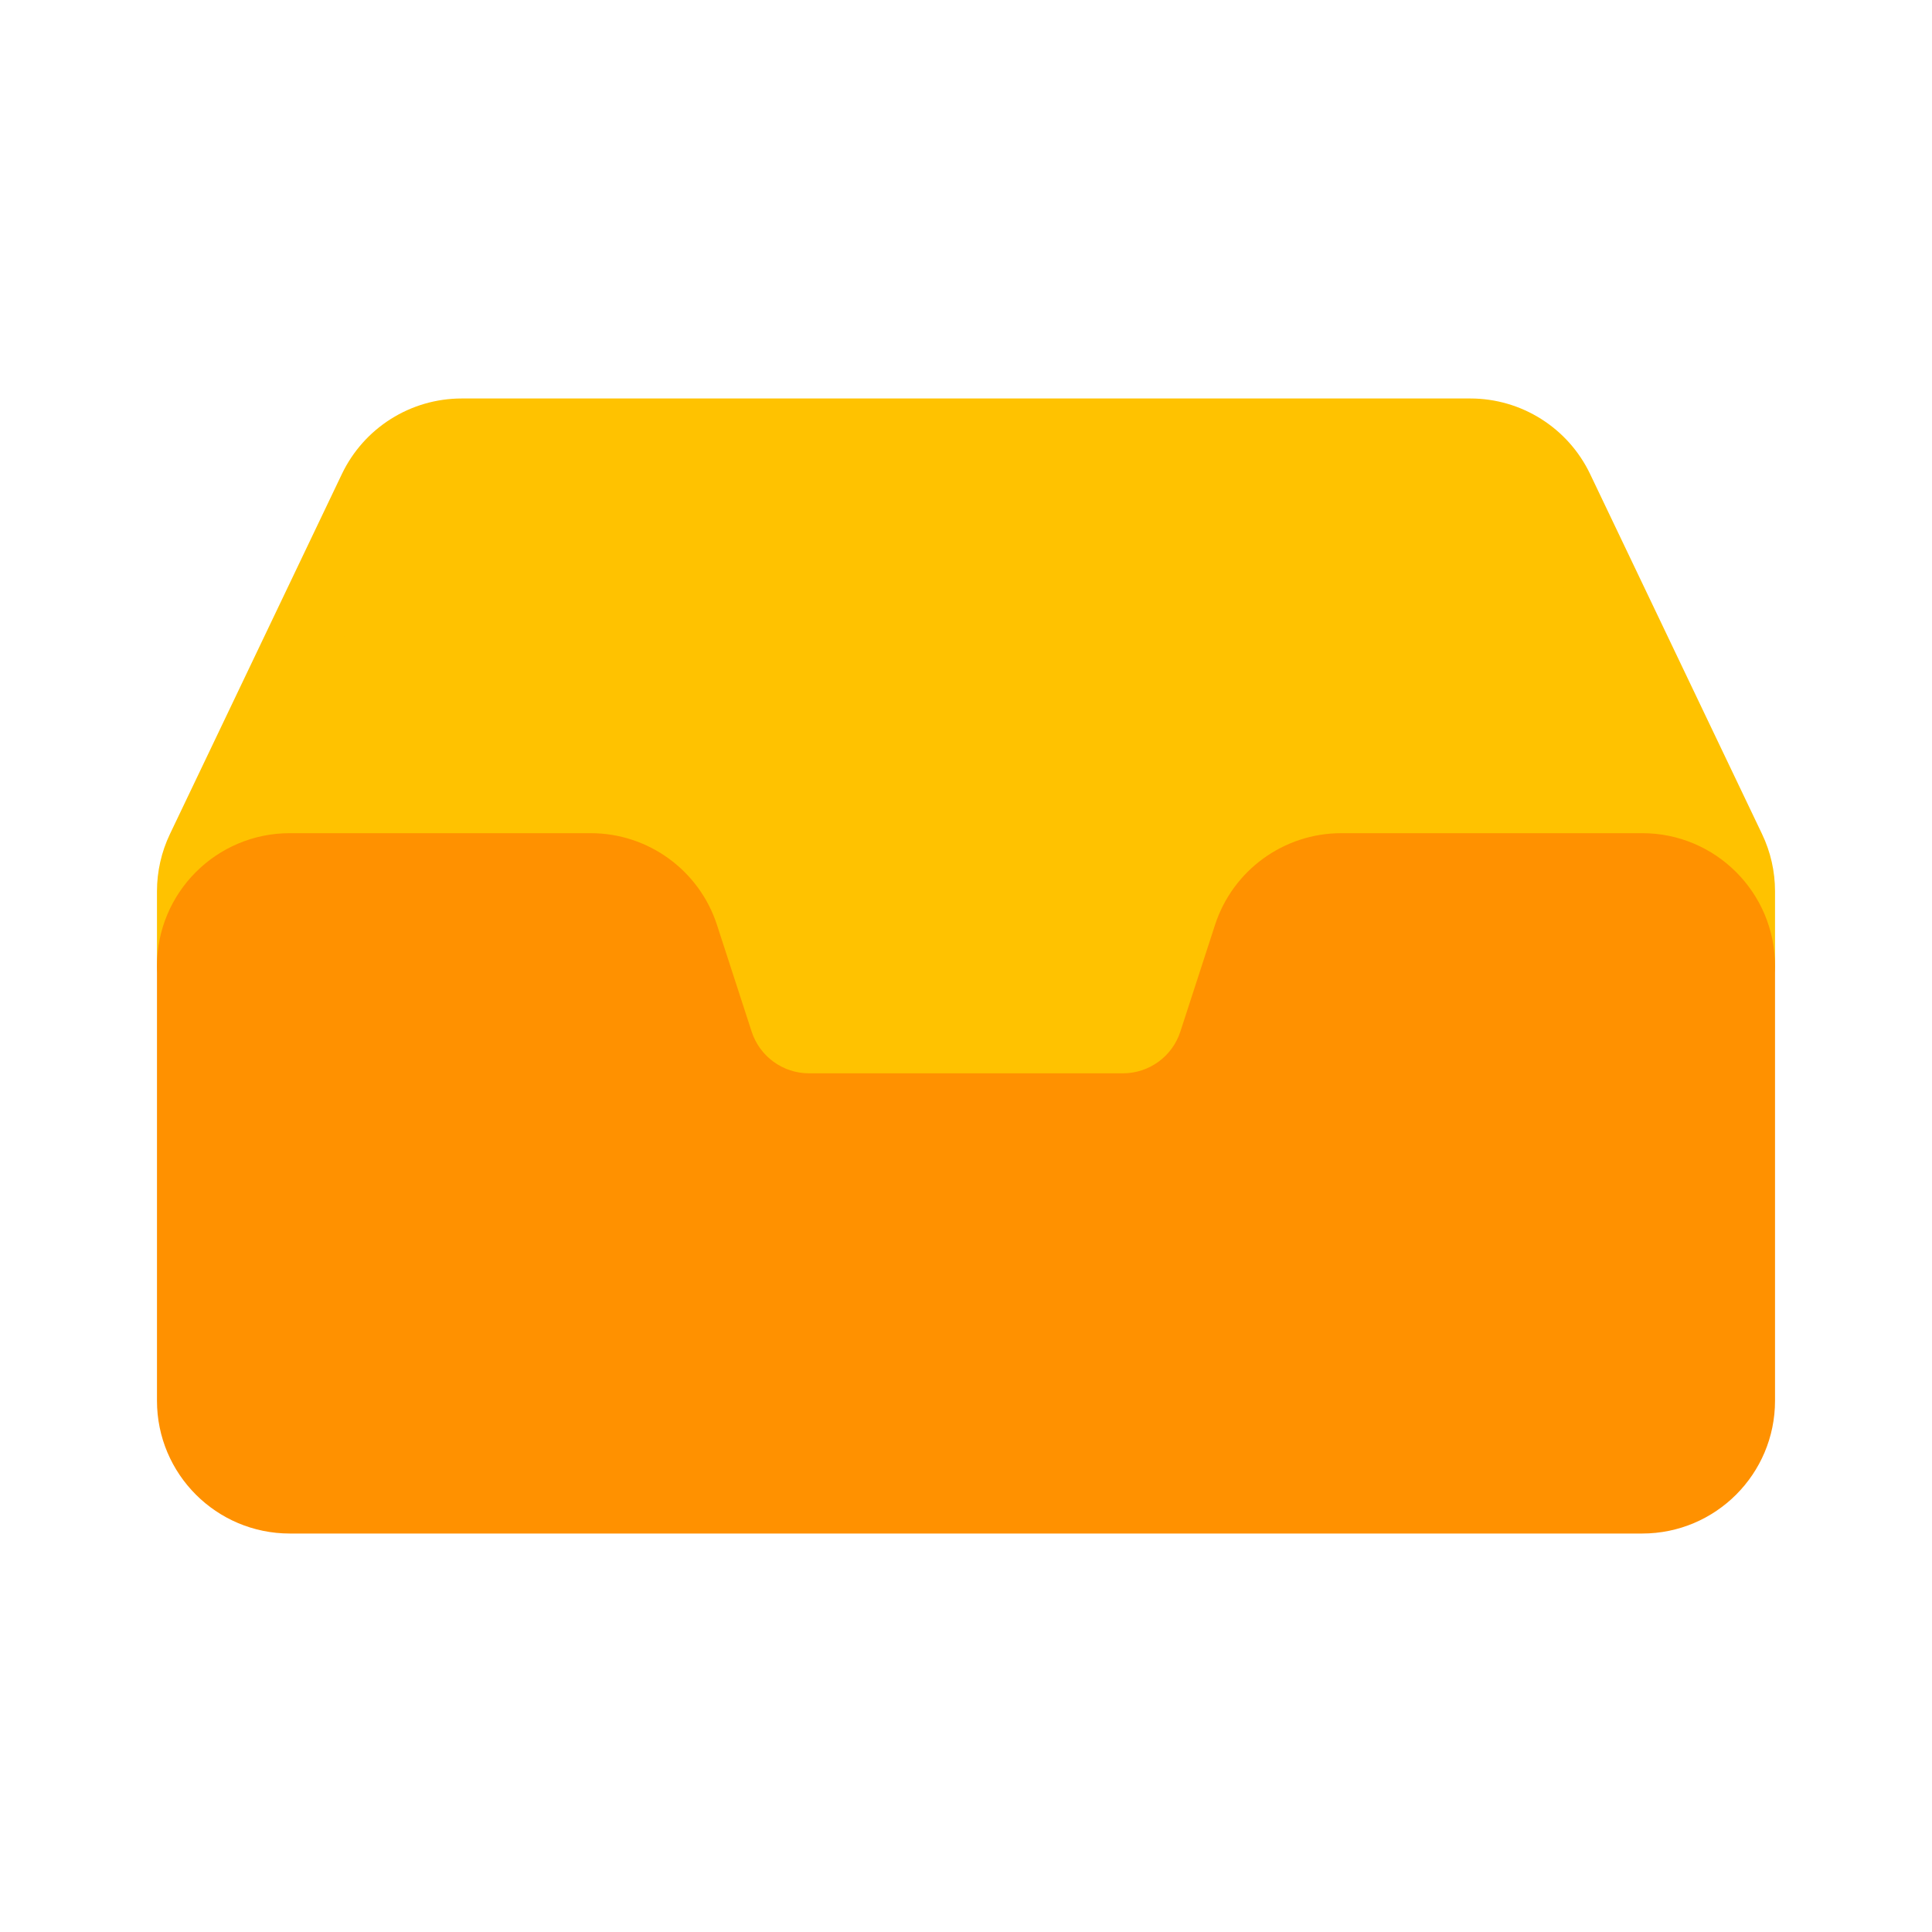 <svg viewBox="0 0 80 80" fill="none">
  <path fill-rule="evenodd" clip-rule="evenodd" d="M60.881 18C62.422 18 63.826 18.885 64.49 20.276L71.609 35.182C71.867 35.721 72 36.31 72 36.906V40C72 37.791 70.209 36 68 36L55.542 36C53.809 36 52.273 37.116 51.738 38.764L50.303 43.18C49.767 44.828 48.231 45.944 46.498 45.944L33.502 45.944C31.769 45.944 30.233 44.828 29.697 43.18L28.262 38.764C27.727 37.116 26.191 36 24.458 36H12C9.791 36 8 37.791 8 40L8 36.906C8 36.31 8.133 35.721 8.391 35.182L15.51 20.276C16.174 18.885 17.578 18 19.119 18L60.881 18Z" fill="#FFC200" class="fill-yellow" />
  <path d="M64.49 20.276L65.844 19.63V19.63L64.49 20.276ZM60.881 18V16.5V18ZM71.609 35.182L72.963 34.536V34.536L71.609 35.182ZM70.5 40C70.5 40.828 71.172 41.5 72 41.5C72.828 41.5 73.5 40.828 73.5 40H70.5ZM51.738 38.764L53.164 39.227V39.227L51.738 38.764ZM50.303 43.18L48.876 42.717V42.717L50.303 43.18ZM29.697 43.18L28.271 43.644L29.697 43.18ZM28.262 38.764L29.689 38.3L28.262 38.764ZM24.458 36V34.5V36ZM12 36V37.5V36ZM6.5 40C6.5 40.828 7.172 41.5 8 41.5C8.828 41.5 9.5 40.828 9.5 40H6.5ZM8.391 35.182L9.744 35.829H9.744L8.391 35.182ZM15.51 20.276L16.863 20.923L15.51 20.276ZM19.119 18V19.5V18ZM65.844 19.63C64.93 17.717 63 16.5 60.881 16.5V19.5C61.844 19.5 62.721 20.053 63.136 20.923L65.844 19.63ZM72.963 34.536L65.844 19.63L63.136 20.923L70.256 35.829L72.963 34.536ZM73.5 36.906C73.5 36.086 73.317 35.276 72.963 34.536L70.256 35.829C70.417 36.165 70.5 36.533 70.5 36.906H73.5ZM73.5 40V36.906H70.5V40H73.5ZM73.5 40C73.5 36.962 71.038 34.5 68 34.5V37.5C69.381 37.5 70.5 38.619 70.5 40H73.5ZM68 34.5L55.542 34.5V37.5L68 37.5V34.5ZM55.542 34.5C53.159 34.5 51.047 36.034 50.311 38.3L53.164 39.227C53.499 38.197 54.459 37.5 55.542 37.5V34.5ZM50.311 38.3L48.876 42.717L51.729 43.644L53.164 39.227L50.311 38.3ZM48.876 42.717C48.541 43.747 47.581 44.444 46.498 44.444V47.444C48.881 47.444 50.993 45.91 51.729 43.644L48.876 42.717ZM46.498 44.444L33.502 44.444V47.444L46.498 47.444V44.444ZM33.502 44.444C32.419 44.444 31.459 43.747 31.124 42.717L28.271 43.644C29.007 45.91 31.119 47.444 33.502 47.444V44.444ZM31.124 42.717L29.689 38.3L26.836 39.227L28.271 43.644L31.124 42.717ZM29.689 38.3C28.953 36.034 26.841 34.5 24.458 34.5V37.5C25.541 37.5 26.501 38.197 26.836 39.227L29.689 38.3ZM24.458 34.5H12V37.5H24.458V34.5ZM12 34.5C8.962 34.5 6.5 36.962 6.5 40H9.5C9.5 38.619 10.619 37.5 12 37.5V34.5ZM6.5 36.906V40H9.5V36.906H6.5ZM7.037 34.536C6.683 35.276 6.5 36.086 6.5 36.906H9.5C9.5 36.533 9.583 36.165 9.744 35.829L7.037 34.536ZM14.156 19.63L7.037 34.536L9.744 35.829L16.863 20.923L14.156 19.63ZM19.119 16.5C17 16.5 15.07 17.717 14.156 19.63L16.863 20.923C17.279 20.053 18.156 19.5 19.119 19.5V16.5ZM60.881 16.5L19.119 16.5V19.5L60.881 19.5V16.5Z" fill="#FFC200" class="fill-yellow" />
  <path fill-rule="evenodd" clip-rule="evenodd" d="M28.262 38.764C27.727 37.116 26.191 36 24.458 36L12 36C9.791 36 8 37.791 8 40L8 58C8 60.209 9.791 62 12 62L68 62C70.209 62 72 60.209 72 58V40C72 37.791 70.209 36 68 36H55.542C53.809 36 52.273 37.116 51.738 38.764L50.303 43.18C49.767 44.828 48.231 45.944 46.498 45.944L33.502 45.944C31.769 45.944 30.233 44.828 29.697 43.18L28.262 38.764Z" fill="#FF9100" class="fill-orange" />
  <path d="M50.303 43.18L48.876 42.717L50.303 43.18ZM68 62V60.5V62ZM28.262 38.764L26.836 39.227L28.262 38.764ZM12 37.5H24.458V34.5H12V37.5ZM9.5 58L9.5 40H6.5L6.5 58H9.5ZM68 60.5L12 60.5V63.5L68 63.5V60.5ZM70.5 40V58H73.5V40L70.5 40ZM55.542 37.5H68V34.5H55.542V37.5ZM50.311 38.3L48.876 42.717L51.729 43.644L53.164 39.227L50.311 38.3ZM46.498 44.444L33.502 44.444V47.444L46.498 47.444V44.444ZM31.124 42.717L29.689 38.3L26.836 39.227L28.271 43.644L31.124 42.717ZM33.502 44.444C32.419 44.444 31.459 43.747 31.124 42.717L28.271 43.644C29.007 45.91 31.119 47.444 33.502 47.444V44.444ZM48.876 42.717C48.541 43.747 47.581 44.444 46.498 44.444V47.444C48.881 47.444 50.993 45.91 51.729 43.644L48.876 42.717ZM55.542 34.5C53.159 34.5 51.047 36.034 50.311 38.3L53.164 39.227C53.499 38.197 54.459 37.5 55.542 37.5V34.5ZM73.5 40C73.5 36.962 71.038 34.5 68 34.5V37.5C69.381 37.5 70.5 38.619 70.5 40L73.5 40ZM68 63.5C71.038 63.5 73.5 61.038 73.5 58H70.5C70.5 59.381 69.381 60.5 68 60.5V63.5ZM6.5 58C6.5 61.038 8.962 63.5 12 63.5V60.5C10.619 60.5 9.5 59.381 9.5 58H6.5ZM24.458 37.5C25.541 37.5 26.501 38.197 26.836 39.227L29.689 38.3C28.953 36.034 26.841 34.5 24.458 34.5V37.5ZM12 34.5C8.962 34.5 6.5 36.962 6.5 40H9.5C9.5 38.619 10.619 37.5 12 37.5V34.5Z" fill="#FF9100" class="fill-orange" />
</svg>